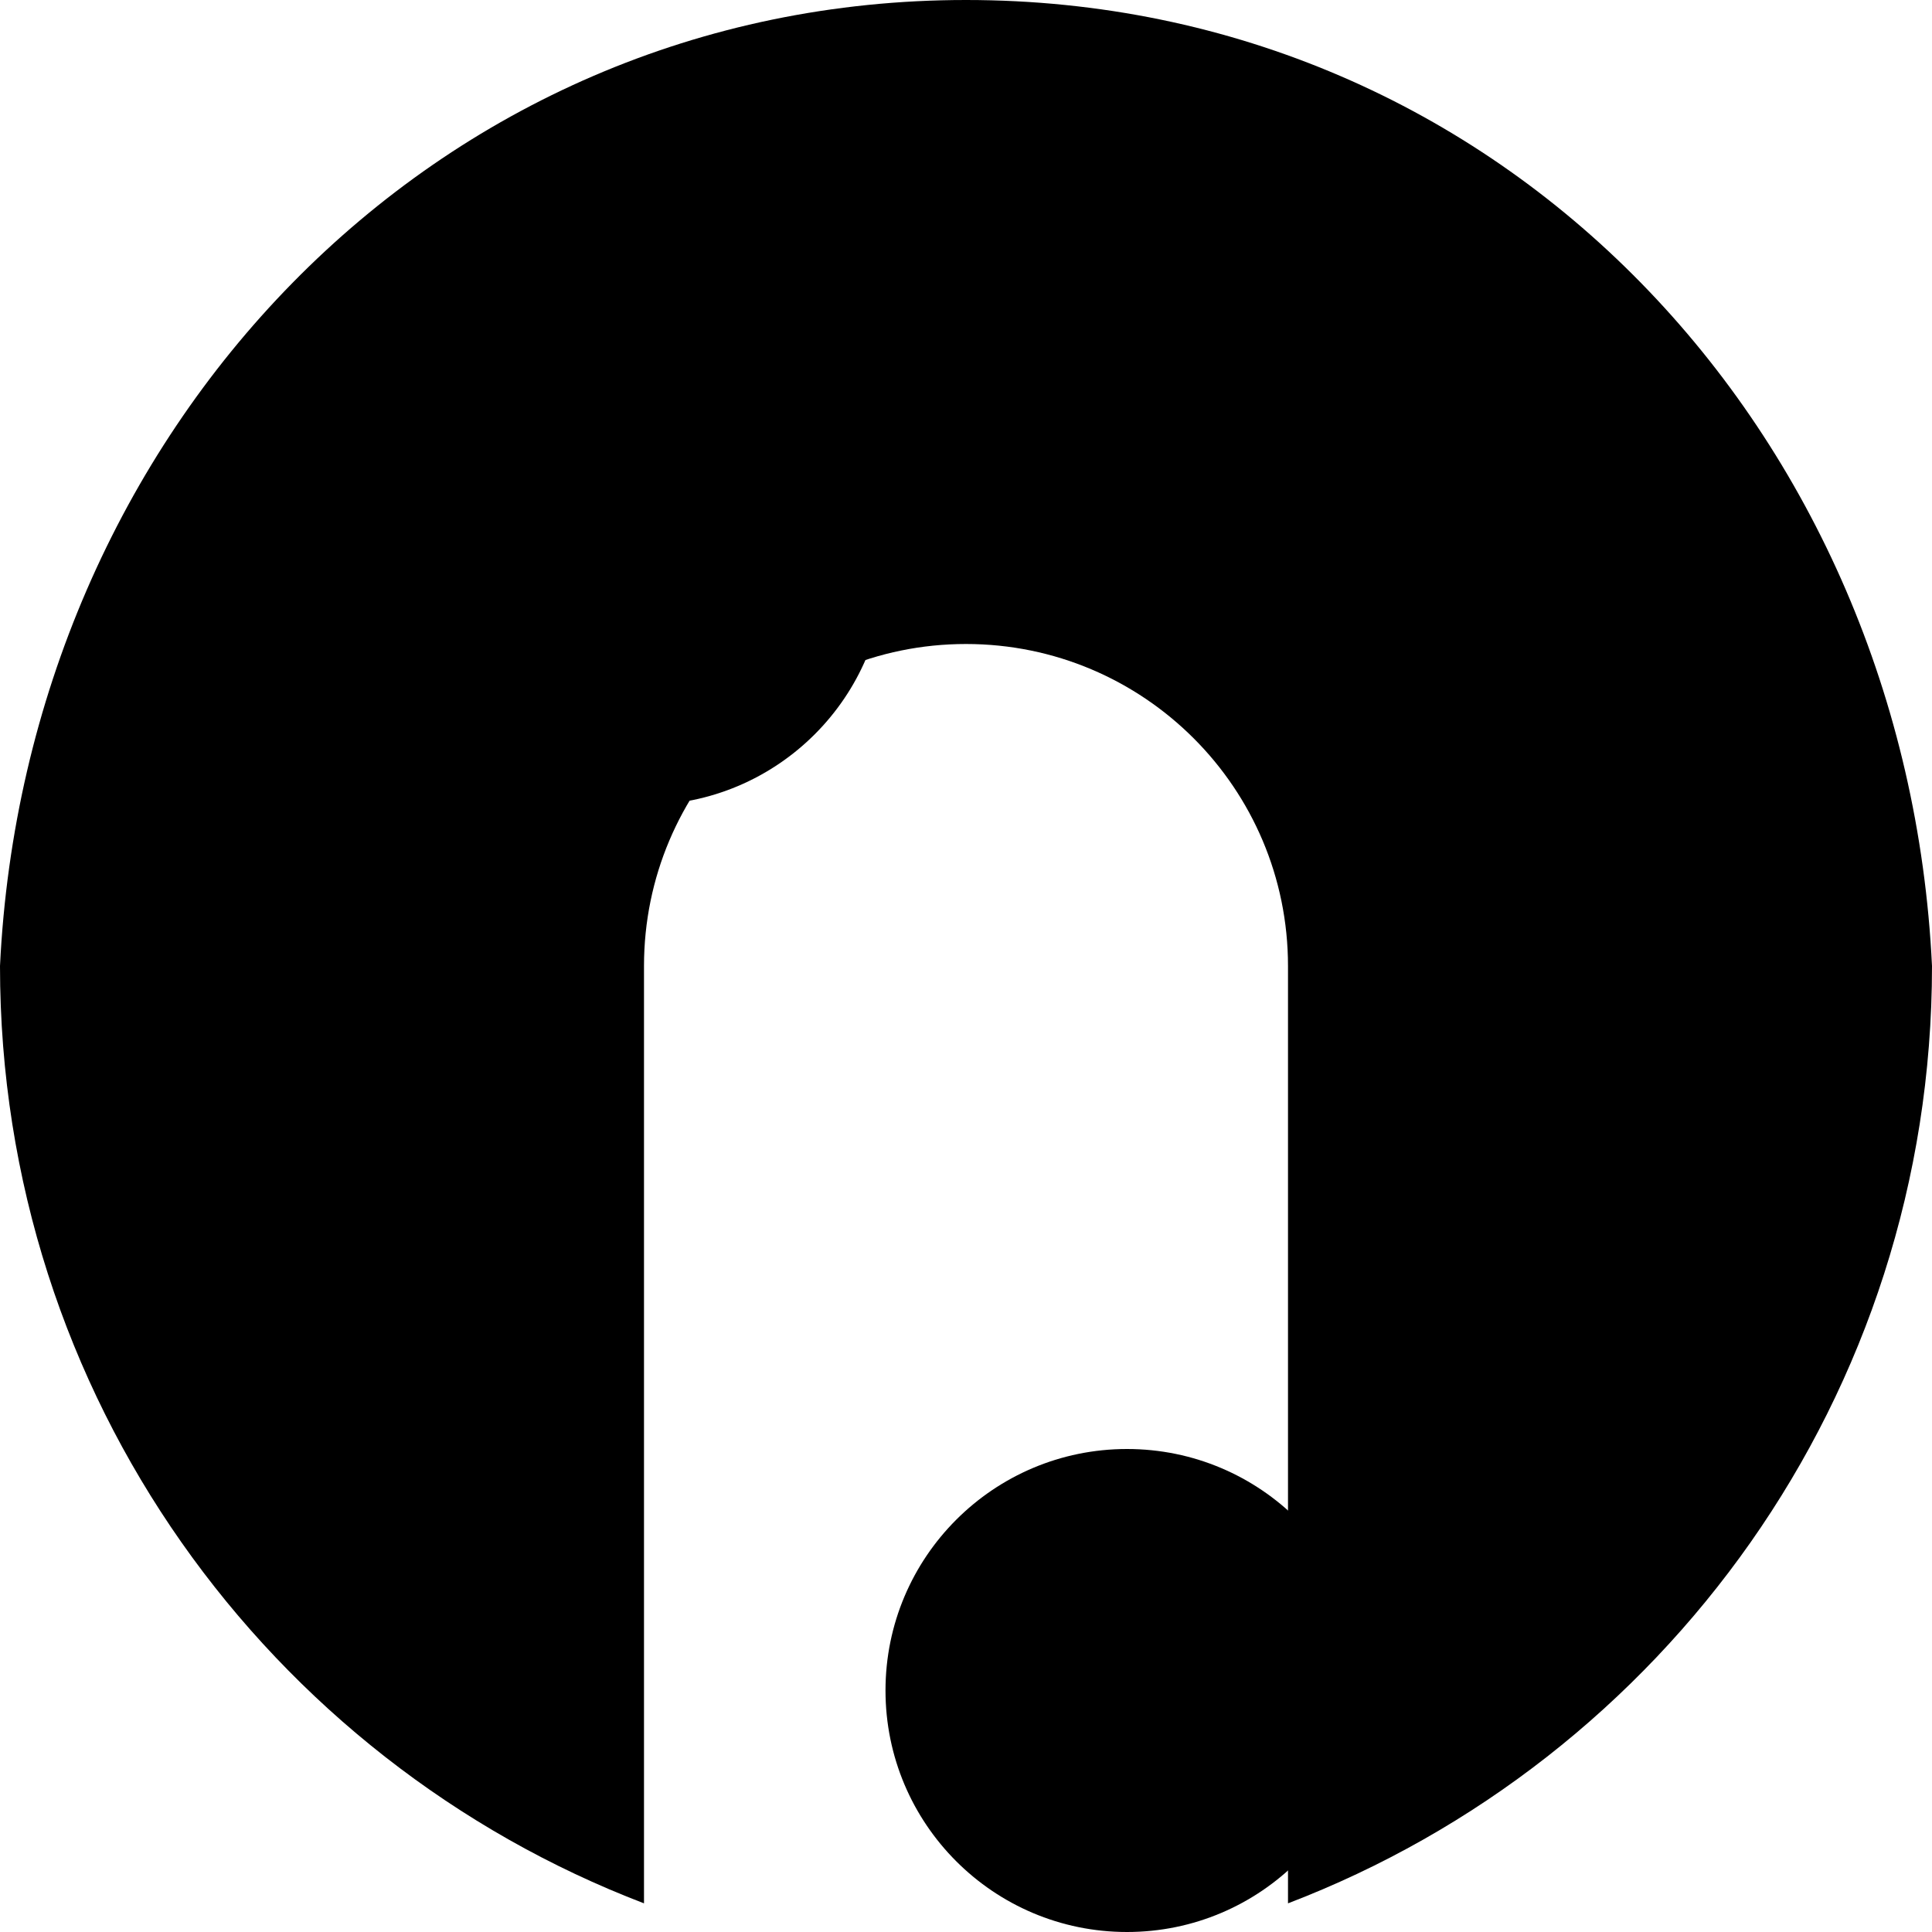 <svg xmlns="http://www.w3.org/2000/svg" class="icon icon-nebula-galaxy" viewBox="0 0 24 24">
  <path d="M12 0C5.37 0 .32 5.37 0 12c0 5.346 3.343 9.863 8 11.644V12c0-2.211 1.791-4 4-4s4 1.791 4 4v11.644c4.657-1.781 8-6.297 8-11.644C23.682 5.37 18.677 0 12 0z"></path>
  <path d="M8 10c-1.657 0-3-1.343-3-3s1.343-3 3-3 3 1.343 3 3-1.343 3-3 3z"></path>
  <path d="M14 24c-1.657 0-3-1.343-3-3s1.343-3 3-3 3 1.343 3 3-1.343 3-3 3z"></path>
</svg>
